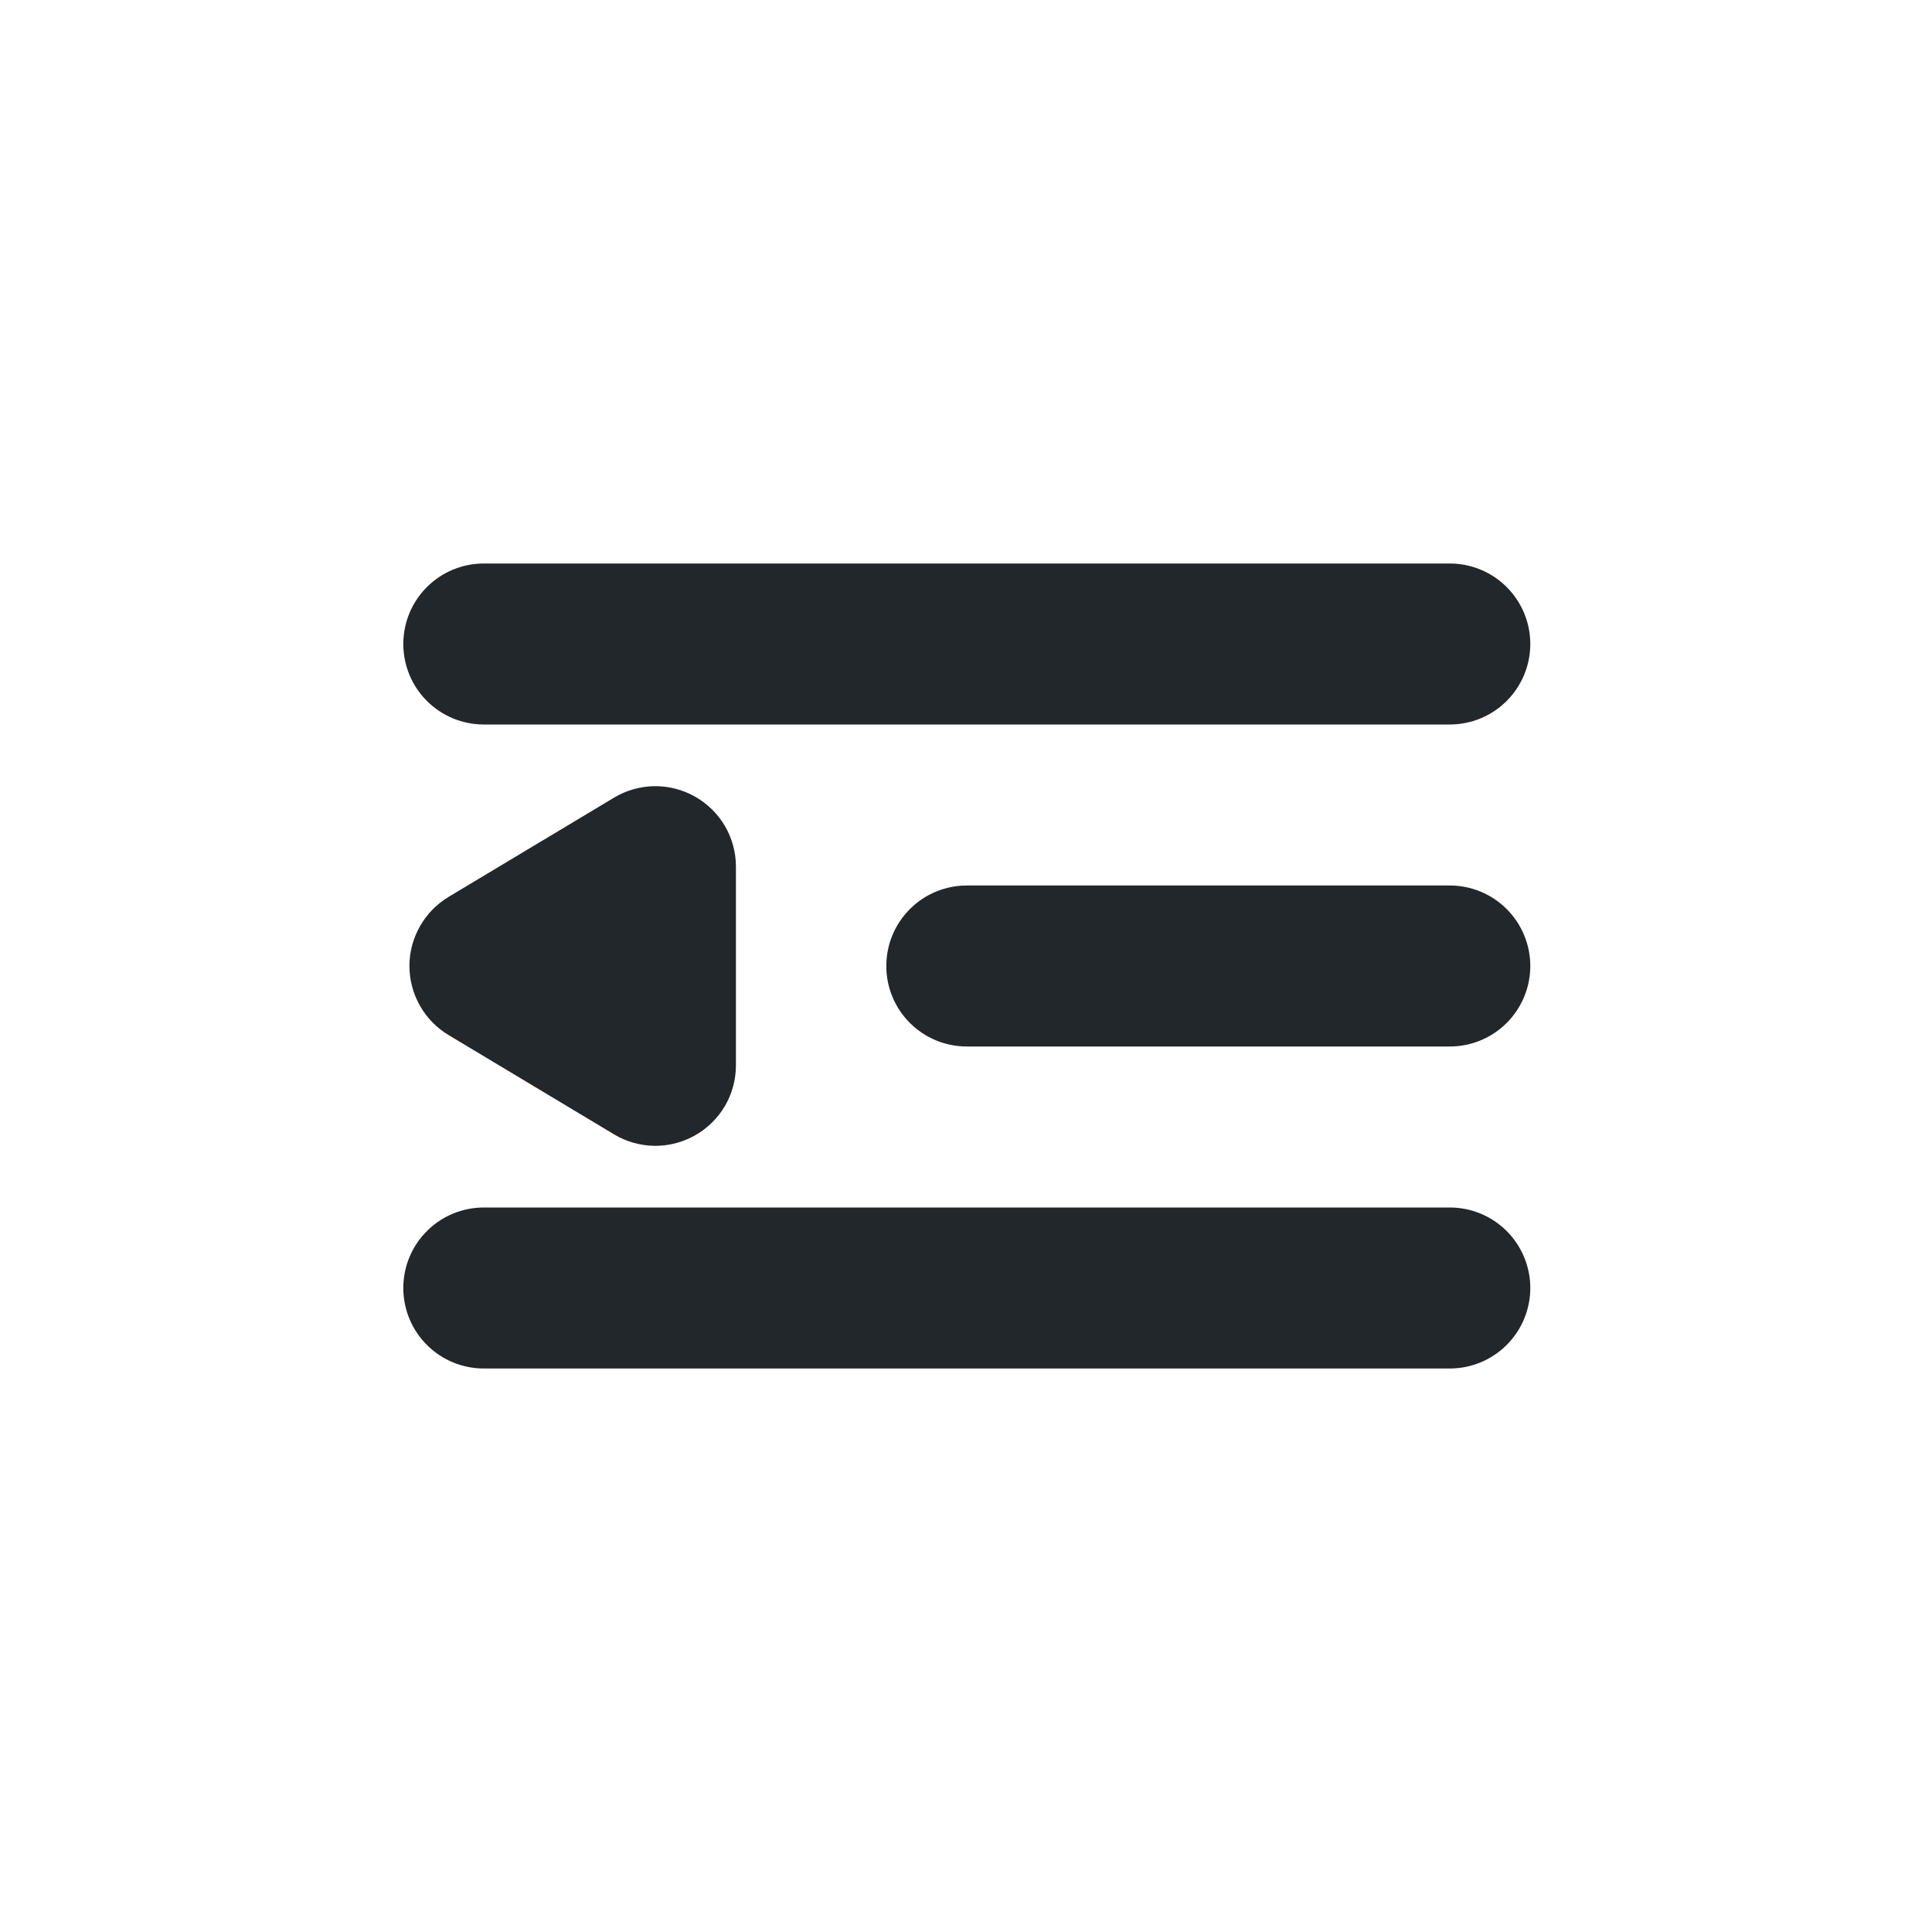 <svg width="24" height="24" viewBox="0 0 24 24" fill="none" xmlns="http://www.w3.org/2000/svg">
<path d="M6.01 7H18.01C18.275 7 18.529 7.105 18.717 7.293C18.904 7.48 19.01 7.735 19.01 8C19.01 8.265 18.904 8.52 18.717 8.707C18.529 8.895 18.275 9 18.01 9H6.01C5.745 9 5.49 8.895 5.303 8.707C5.115 8.52 5.01 8.265 5.01 8C5.01 7.735 5.115 7.48 5.303 7.293C5.49 7.105 5.745 7 6.01 7V7ZM6.01 15H18.01C18.275 15 18.529 15.105 18.717 15.293C18.904 15.48 19.01 15.735 19.01 16C19.01 16.265 18.904 16.52 18.717 16.707C18.529 16.895 18.275 17 18.01 17H6.01C5.745 17 5.49 16.895 5.303 16.707C5.115 16.52 5.01 16.265 5.01 16C5.01 15.735 5.115 15.48 5.303 15.293C5.49 15.105 5.745 15 6.01 15ZM12.01 11H18.01C18.275 11 18.529 11.105 18.717 11.293C18.904 11.48 19.01 11.735 19.01 12C19.01 12.265 18.904 12.52 18.717 12.707C18.529 12.895 18.275 13 18.01 13H12.01C11.745 13 11.49 12.895 11.303 12.707C11.115 12.52 11.01 12.265 11.01 12C11.01 11.735 11.115 11.48 11.303 11.293C11.49 11.105 11.745 11 12.01 11ZM5.57 11.143L7.627 9.909C7.778 9.818 7.952 9.769 8.129 9.766C8.306 9.764 8.48 9.809 8.634 9.896C8.788 9.983 8.916 10.109 9.006 10.262C9.095 10.415 9.142 10.589 9.142 10.766V13.234C9.142 13.411 9.095 13.585 9.006 13.738C8.916 13.891 8.788 14.017 8.634 14.104C8.48 14.191 8.306 14.236 8.129 14.234C7.952 14.231 7.778 14.182 7.627 14.091L5.571 12.857C5.423 12.768 5.301 12.643 5.216 12.492C5.131 12.342 5.086 12.172 5.086 12C5.086 11.828 5.131 11.658 5.216 11.508C5.301 11.357 5.423 11.232 5.571 11.143H5.57Z" fill="#21272A"/>
</svg>
